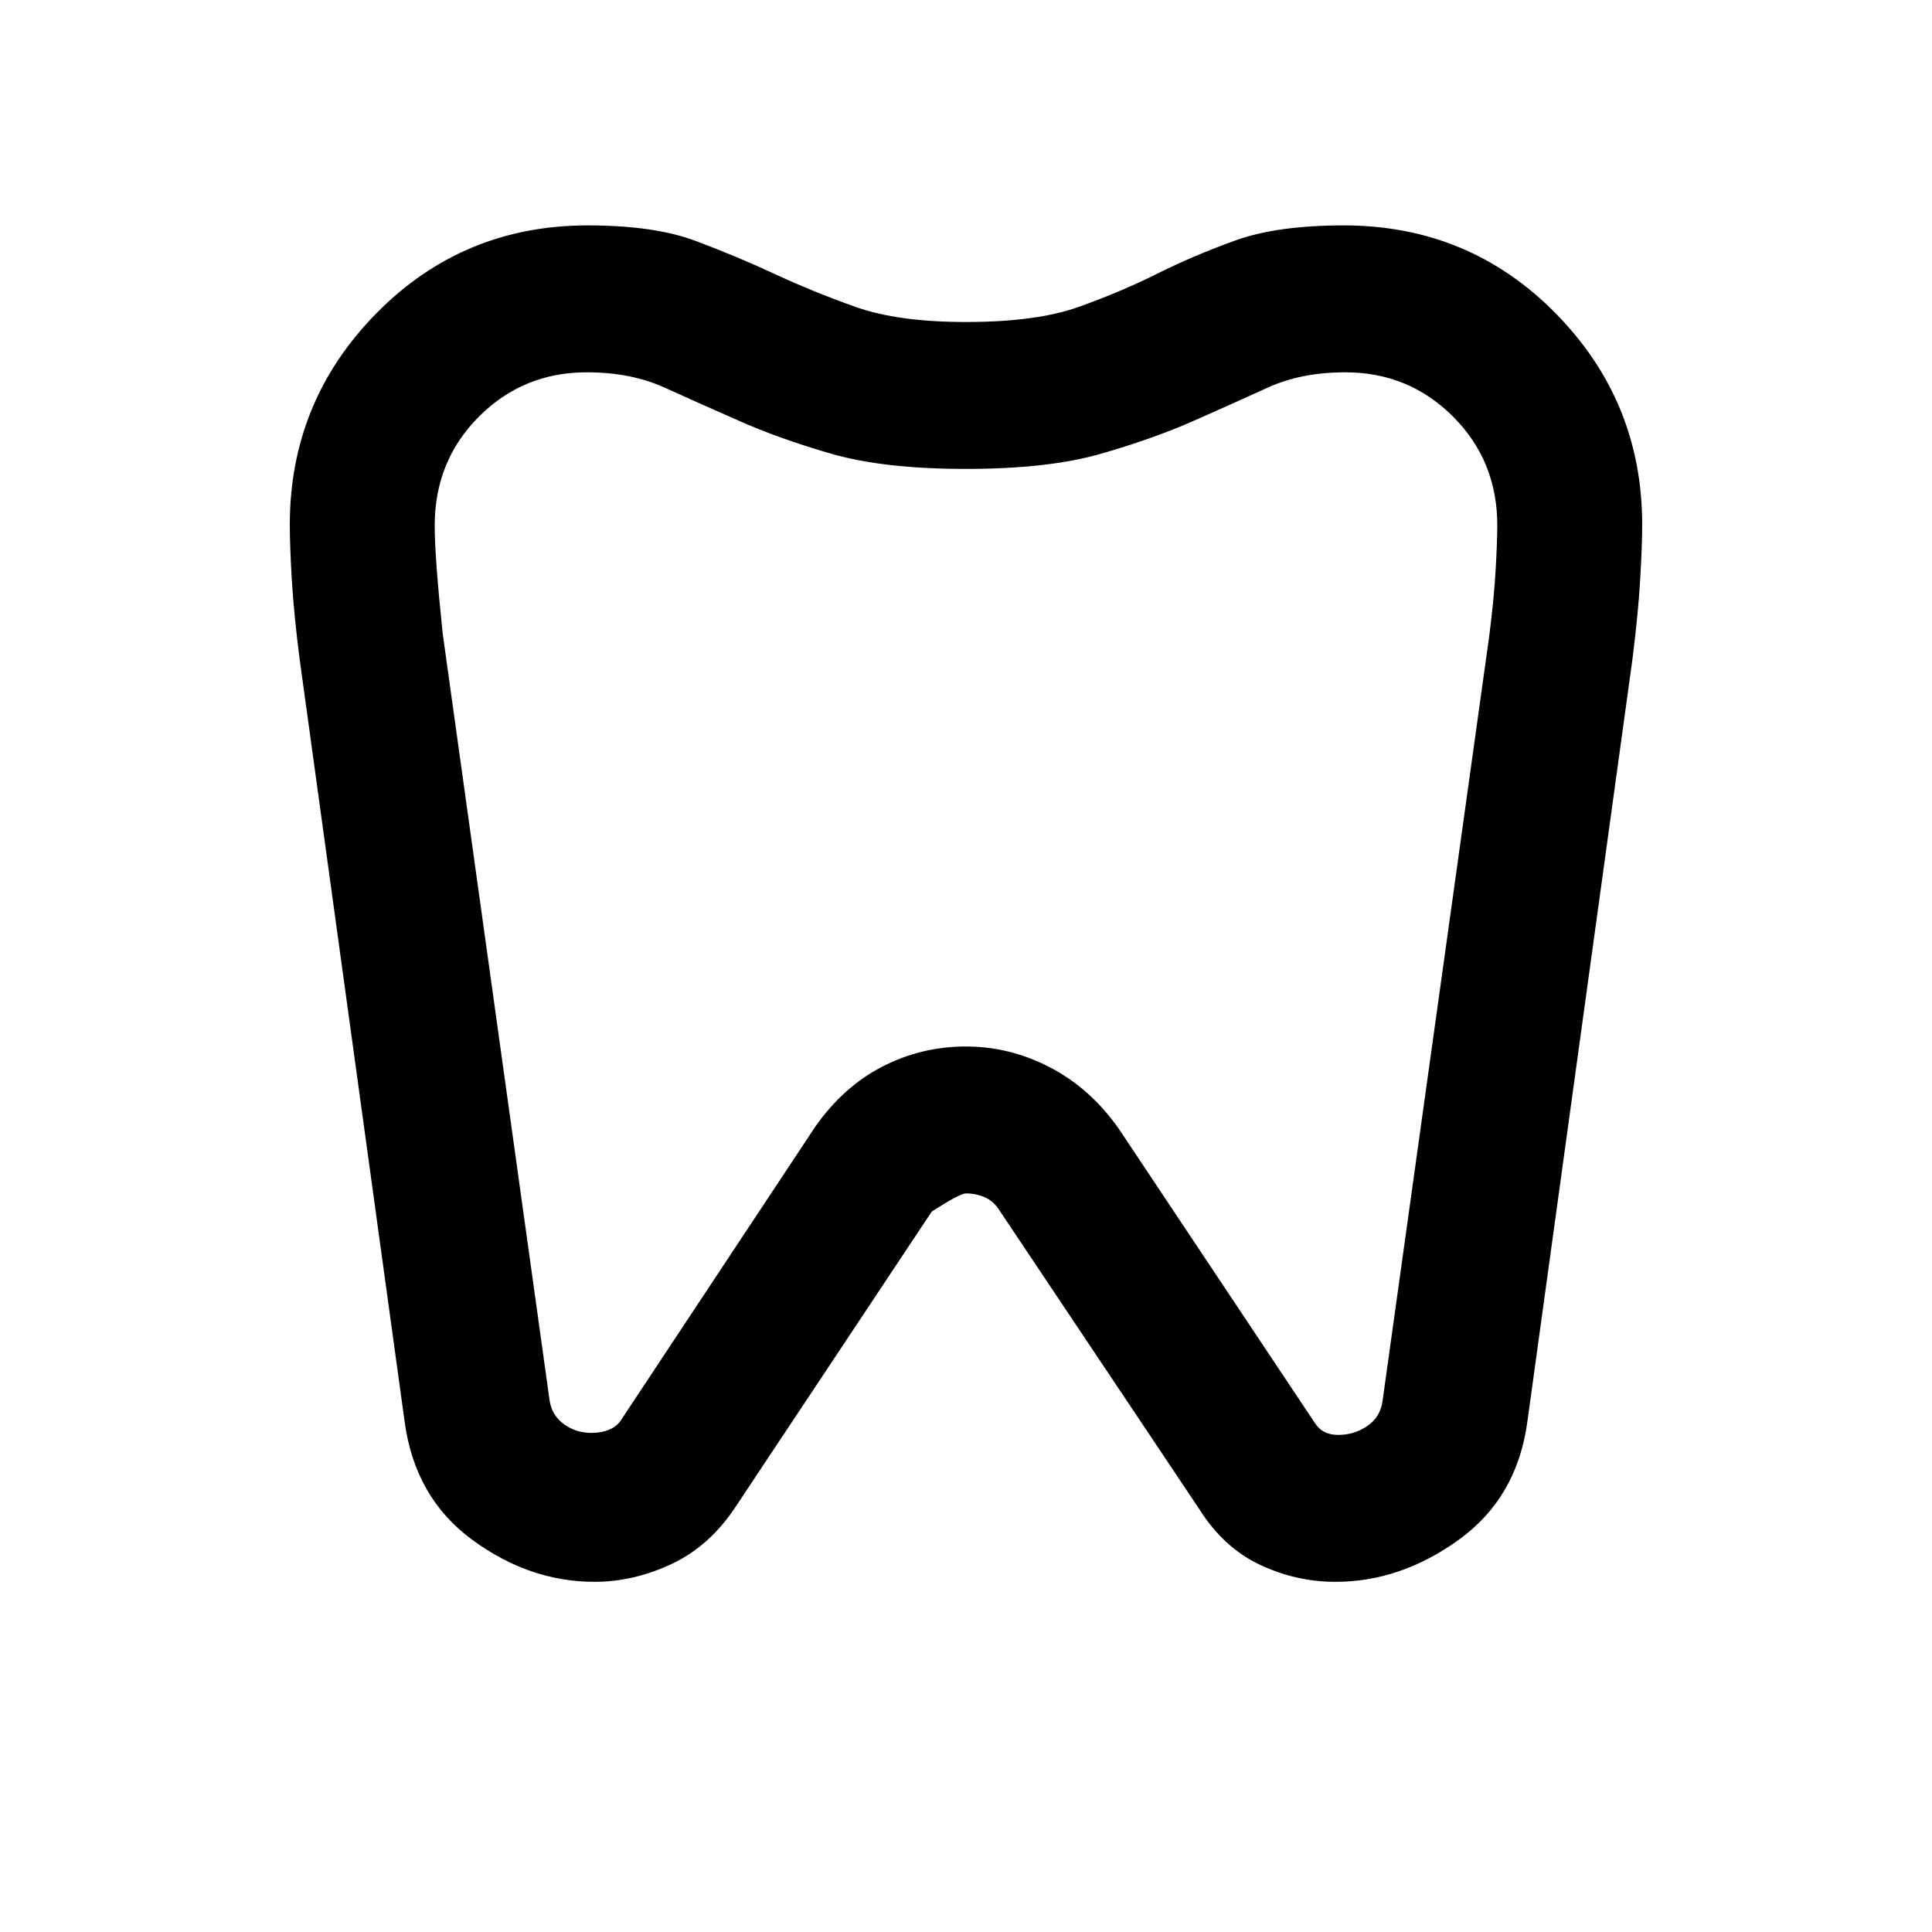 <svg xmlns="http://www.w3.org/2000/svg" height="20" viewBox="0 -960 960 960" width="20"><path d="M667.641-848Q730-848 773-804.298q43 43.702 43 105.07Q816-689 815-672t-3.845 39.539L759-254q-5 38-34 59t-61.393 21Q644-174 626-182.5T596-210l-99-148q-3-5-7.5-7t-9.5-2q-3 0-17 9l-97 146q-13 20-32 29t-38.607 9Q263-174 234.5-195T201-254l-52.105-378.408Q146-655 145-672t-1-27.228q0-61.368 43-105.07Q230-848 292-848q33 0 53.464 7.646 20.464 7.647 39.5 16.5Q404-815 425.111-807.5 446.222-800 480-800q35 0 56-7.5t39-16.5q18-9 38.786-16.5t53.855-7.5Zm.848 73q-21.963 0-38.673 7.646-16.711 7.647-36.763 16.5Q573-742 546.944-734.5q-26.055 7.5-67 7.5-40.944 0-67.126-7.6Q386.636-742.2 367-751q-20.062-8.8-36.781-16.4-16.719-7.6-38.692-7.6Q260-775 238-753t-22 54.195q0 7.805 1 21.305t3 32.5l53.036 380.484Q274-257 280-252.5t14 4.5q5 0 9-1.75t6-5.25l96-145q14-20 33.426-30 19.425-10 41.5-10Q502-440 522-429.5q20 10.5 34 30.5l97.432 146.191q1.892 2.905 4.73 4.357Q661-247 665-247q8 0 14.5-4.5T687-264l53-380q2.4-18.966 3.2-33.19.8-14.224.8-21.81 0-32-22-54t-53.511-22ZM480-511Z"/></svg>
